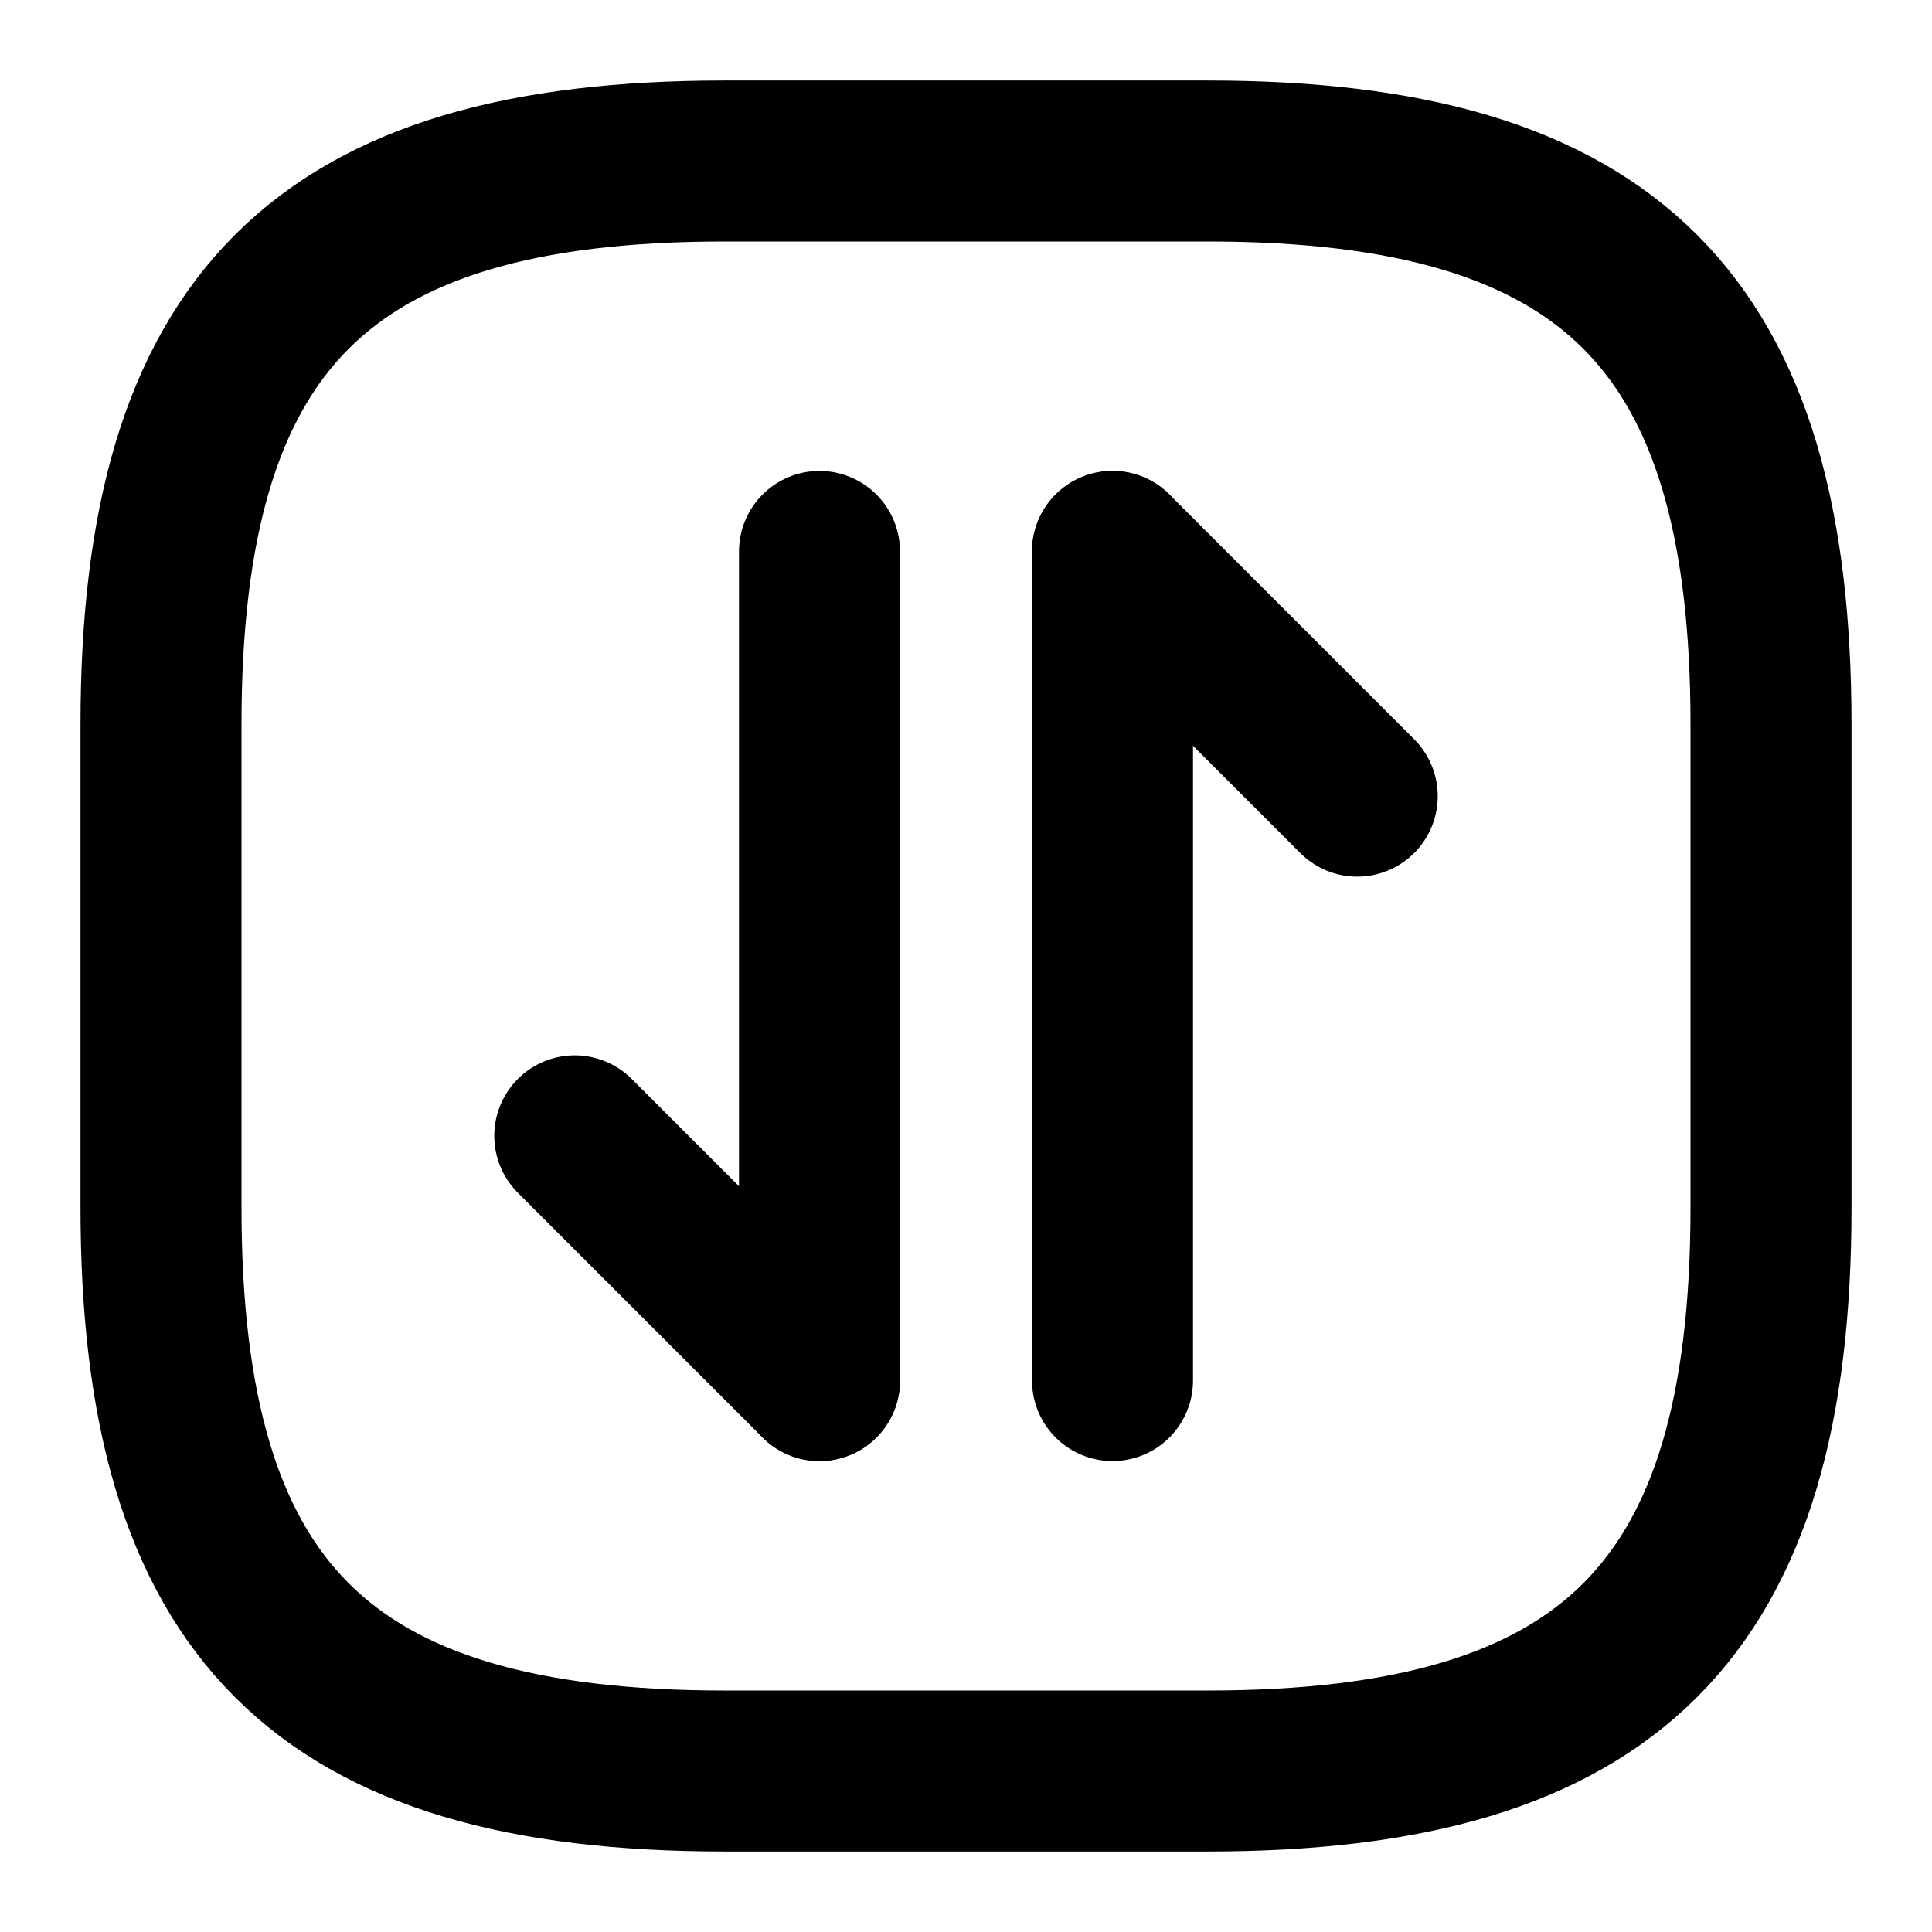 <svg viewBox="0 0 24 24" fill="none" xmlns="http://www.w3.org/2000/svg">
<path d="M9 22H15C20 22 22 20 22 15V9C22 4 20 2 15 2H9C4 2 2 4 2 9V15C2 20 4 22 9 22Z" stroke="currentColor" stroke-width="2" stroke-linecap="round" stroke-linejoin="round"/>
<path d="M10.18 17.15L7.14 14.11" stroke="currentColor" stroke-width="2" stroke-miterlimit="10" stroke-linecap="round" stroke-linejoin="round"/>
<path d="M10.18 6.85V17.15" stroke="currentColor" stroke-width="2" stroke-miterlimit="10" stroke-linecap="round" stroke-linejoin="round"/>
<path d="M13.82 6.85L16.86 9.89" stroke="currentColor" stroke-width="2" stroke-miterlimit="10" stroke-linecap="round" stroke-linejoin="round"/>
<path d="M13.82 17.15V6.85" stroke="currentColor" stroke-width="2" stroke-miterlimit="10" stroke-linecap="round" stroke-linejoin="round"/>
</svg>
